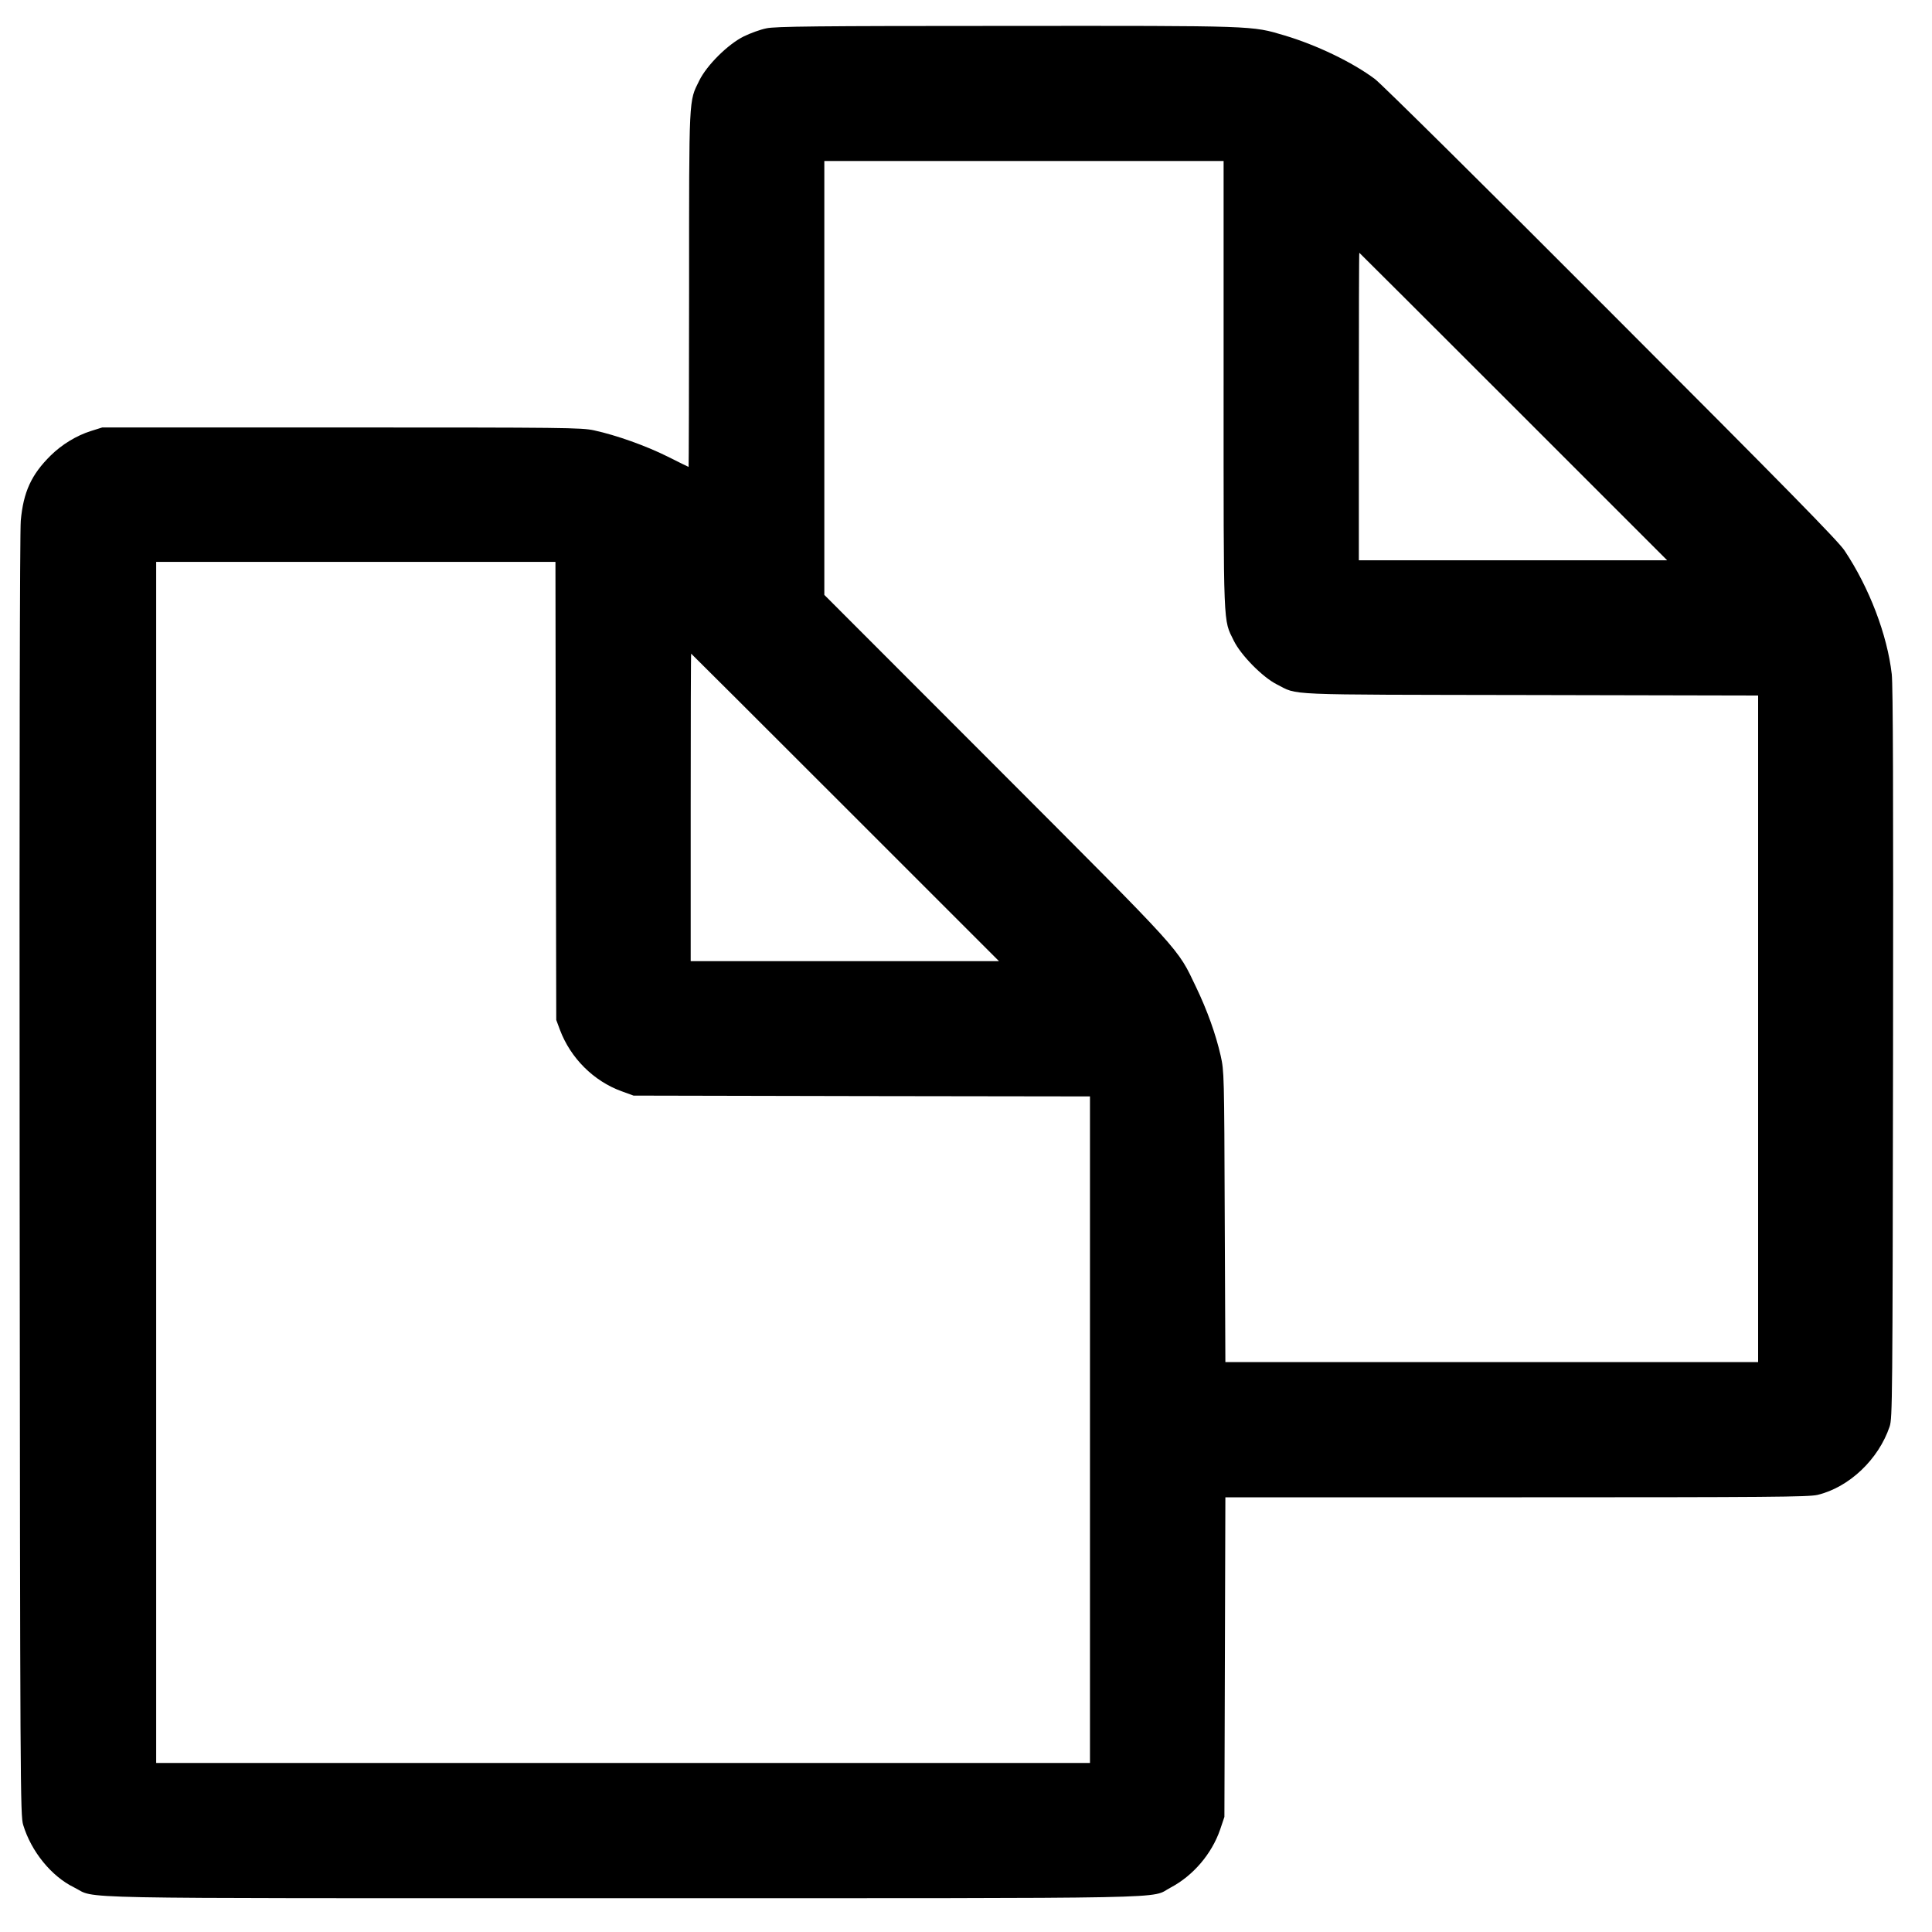 <?xml version="1.0" standalone="no"?>
<!DOCTYPE svg PUBLIC "-//W3C//DTD SVG 20010904//EN"
 "http://www.w3.org/TR/2001/REC-SVG-20010904/DTD/svg10.dtd">
<svg version="1.0" xmlns="http://www.w3.org/2000/svg"
 width="1200pt" height="1200pt" viewBox="0 0 1200 1200"
 preserveAspectRatio="xMidYMid meet">
<g transform="translate(0,1200) scale(0.1,-0.1)"
fill="#000000" stroke="none">
<path d="M4760 11824 c-36 -7 -99 -30 -140 -50 -99 -49 -230 -179 -277 -275
-65 -132 -63 -82 -63 -1296 0 -607 -2 -1103 -3 -1103 -2 0 -60 29 -130 64
-134 67 -319 133 -457 163 -80 17 -174 18 -1570 18 l-1485 0 -70 -22 c-89 -28
-180 -83 -250 -152 -120 -118 -170 -227 -186 -405 -6 -71 -9 -1530 -7 -4076 3
-3797 4 -3968 22 -4025 50 -165 175 -319 316 -388 149 -73 -155 -67 3405 -67
3556 0 3270 -5 3406 66 140 74 255 209 307 359 l27 80 3 993 3 992 1807 0
c1575 0 1815 2 1871 15 196 47 379 220 448 425 17 53 18 149 21 2315 2 1603 0
2288 -8 2358 -28 244 -139 536 -293 767 -38 58 -359 385 -1451 1478 -770 772
-1430 1425 -1466 1451 -140 105 -364 212 -562 271 -206 61 -168 60 -1729 59
-1181 0 -1435 -3 -1489 -15z m2840 -2216 c0 -1534 -3 -1452 63 -1587 44 -90
178 -226 266 -271 140 -70 6 -64 1574 -67 l1417 -3 0 -2070 0 -2070 -1655 0
-1654 0 -4 903 c-3 886 -4 904 -25 999 -31 136 -84 283 -153 427 -119 248 -66
190 -1240 1366 l-1069 1070 0 1348 0 1347 1240 0 1240 0 0 -1392z m1800 -133
l955 -955 -958 0 -957 0 0 955 c0 525 1 955 3 955 1 0 432 -430 957 -955z
m-5948 -2387 l3 -1423 23 -62 c66 -175 209 -318 383 -381 l74 -27 1418 -3
1417 -2 0 -2070 0 -2070 -2900 0 -2900 0 0 3730 0 3730 1240 0 1240 0 2 -1422z
m1798 -103 l955 -955 -958 0 -957 0 0 955 c0 525 1 955 3 955 1 0 432 -430
957 -955z"/>
</g>
</svg>
